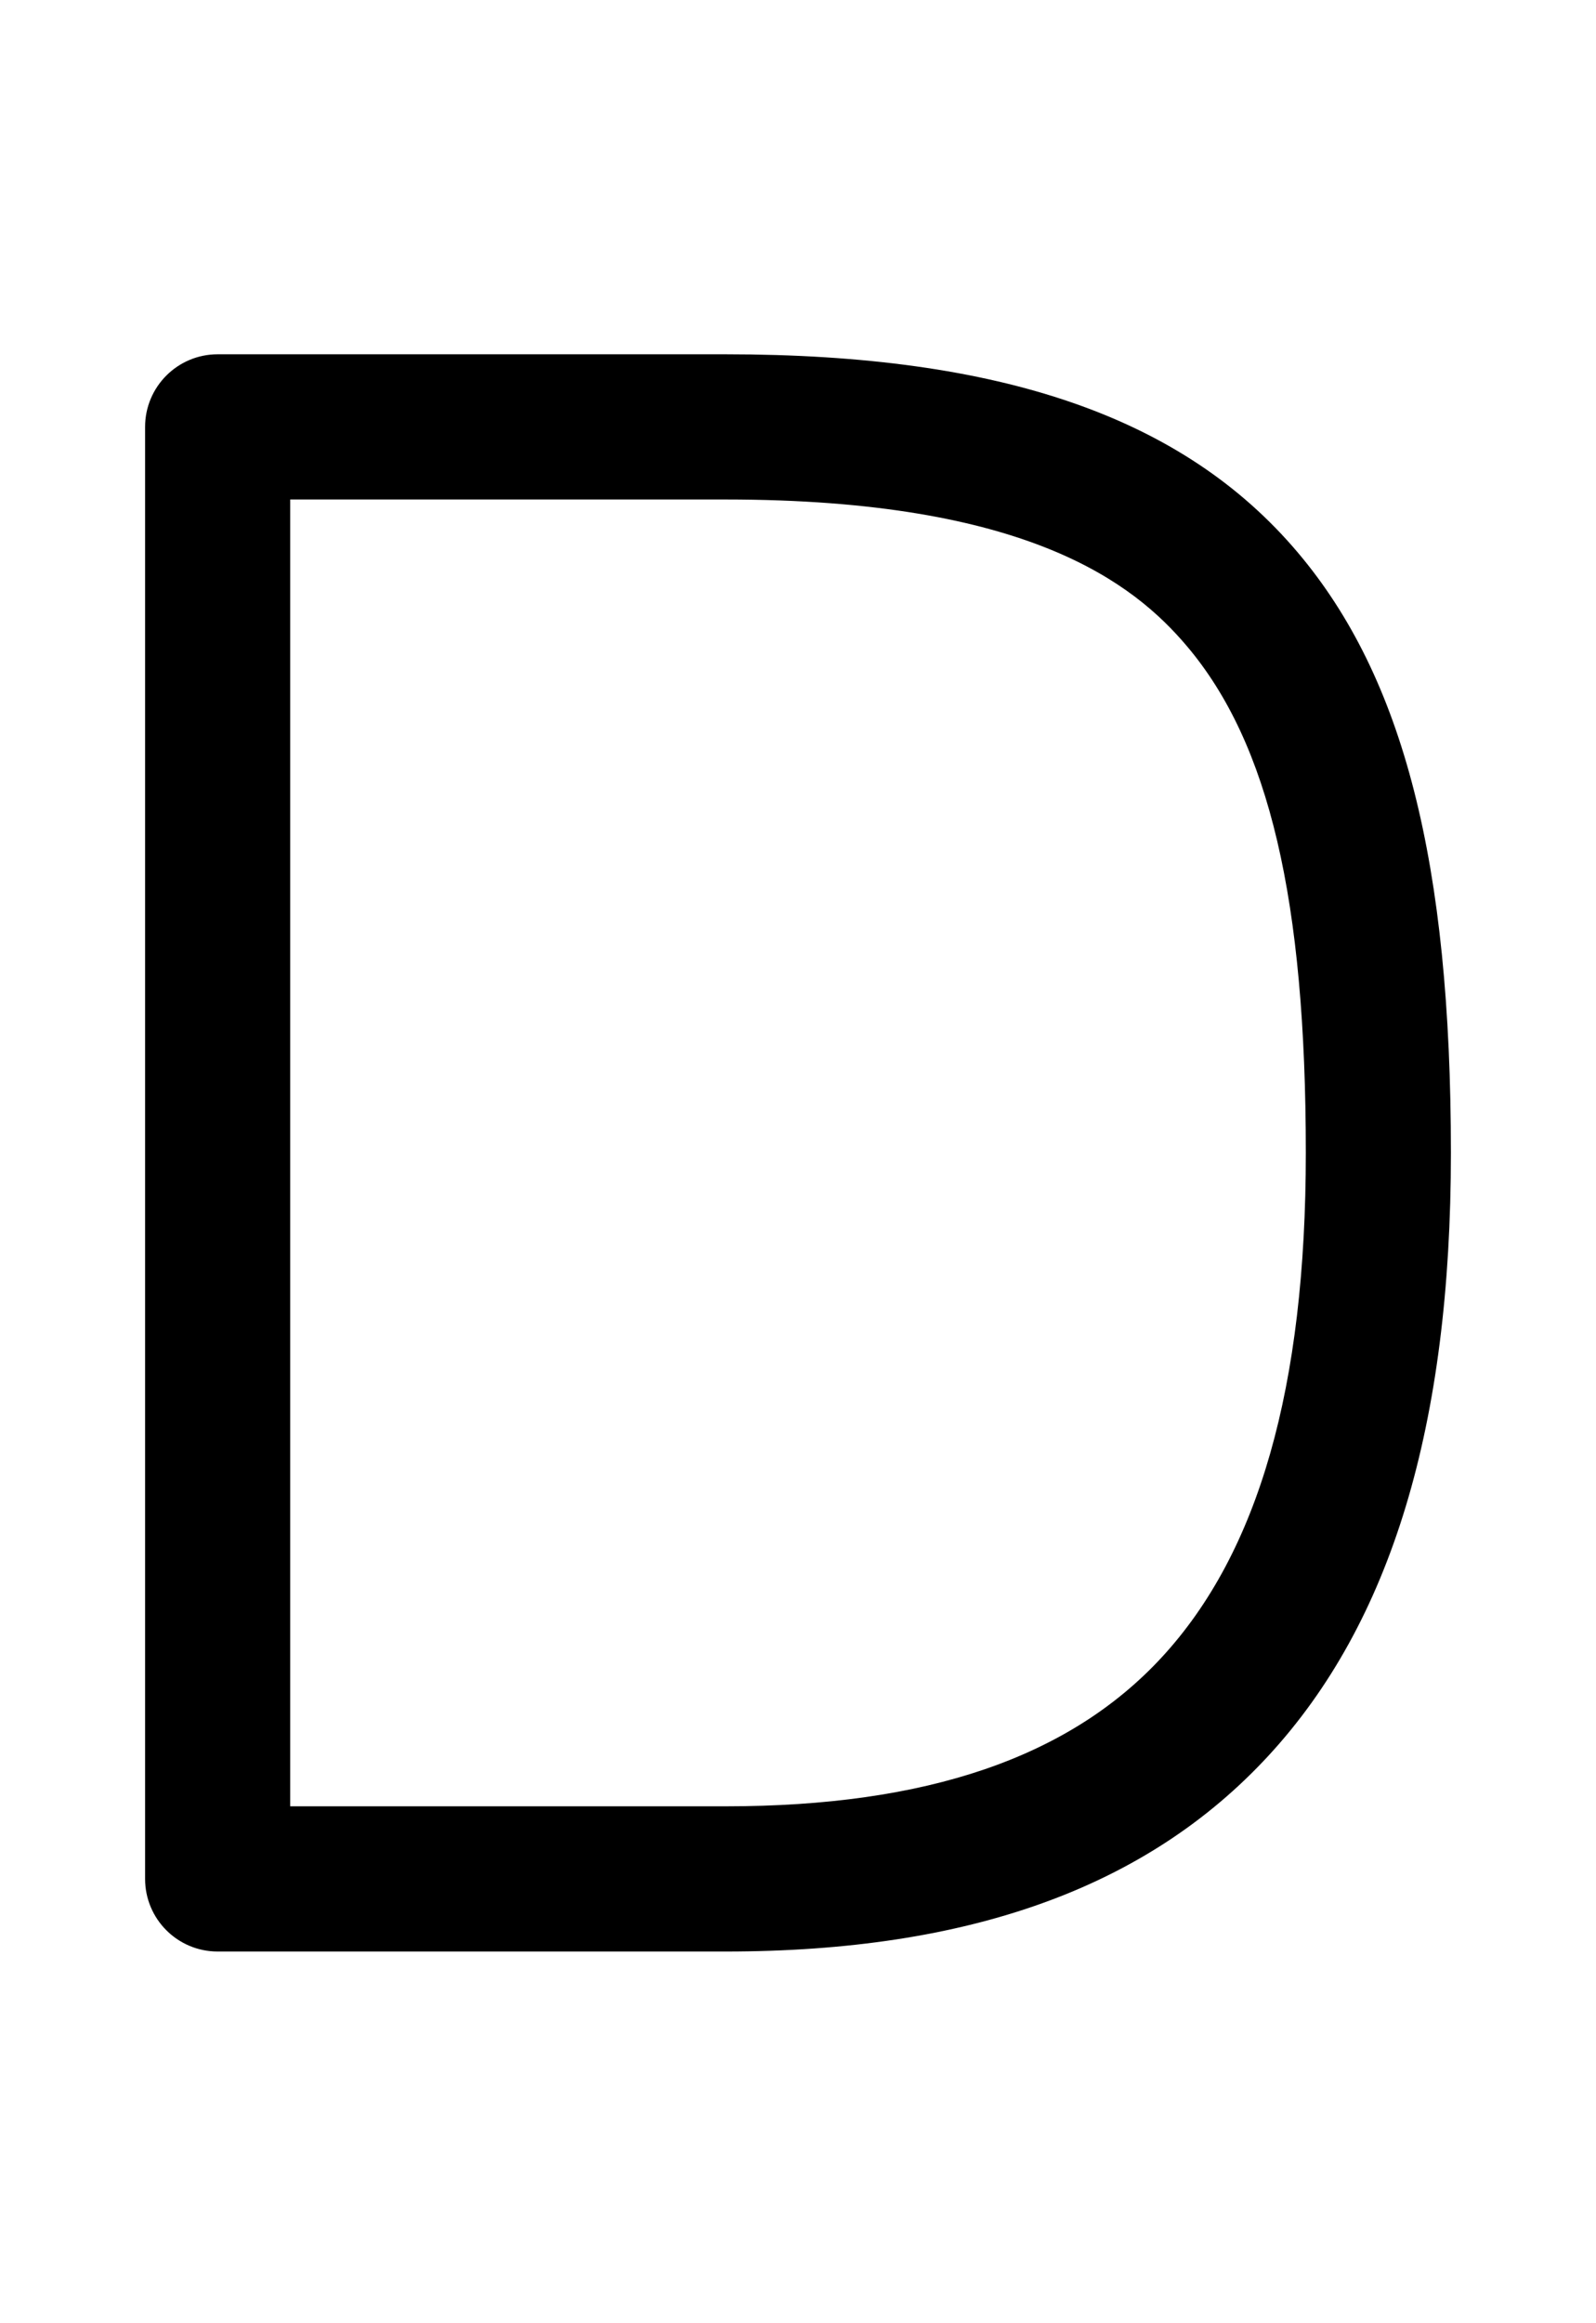<svg xmlns="http://www.w3.org/2000/svg" viewBox="0 0 704 1024"><path d="M320 860.16H96c-17.672 0-32-14.326-32-32v-640c0-17.672 14.328-32 32-32h224c121.8 0 202.014 27.75 252.428 87.33C619.16 298.718 640 380.346 640 508.16c0 120.122-26.328 207.036-80.486 265.708C505.912 831.934 427.566 860.16 320 860.16zm-192-64h192c88.71 0 151.674-21.492 192.486-65.708C555.224 684.156 576 611.442 576 508.16c0-111.6-16.17-180.478-52.428-223.33C500.08 257.068 453.42 220.16 320 220.16H128v576z"/></svg>